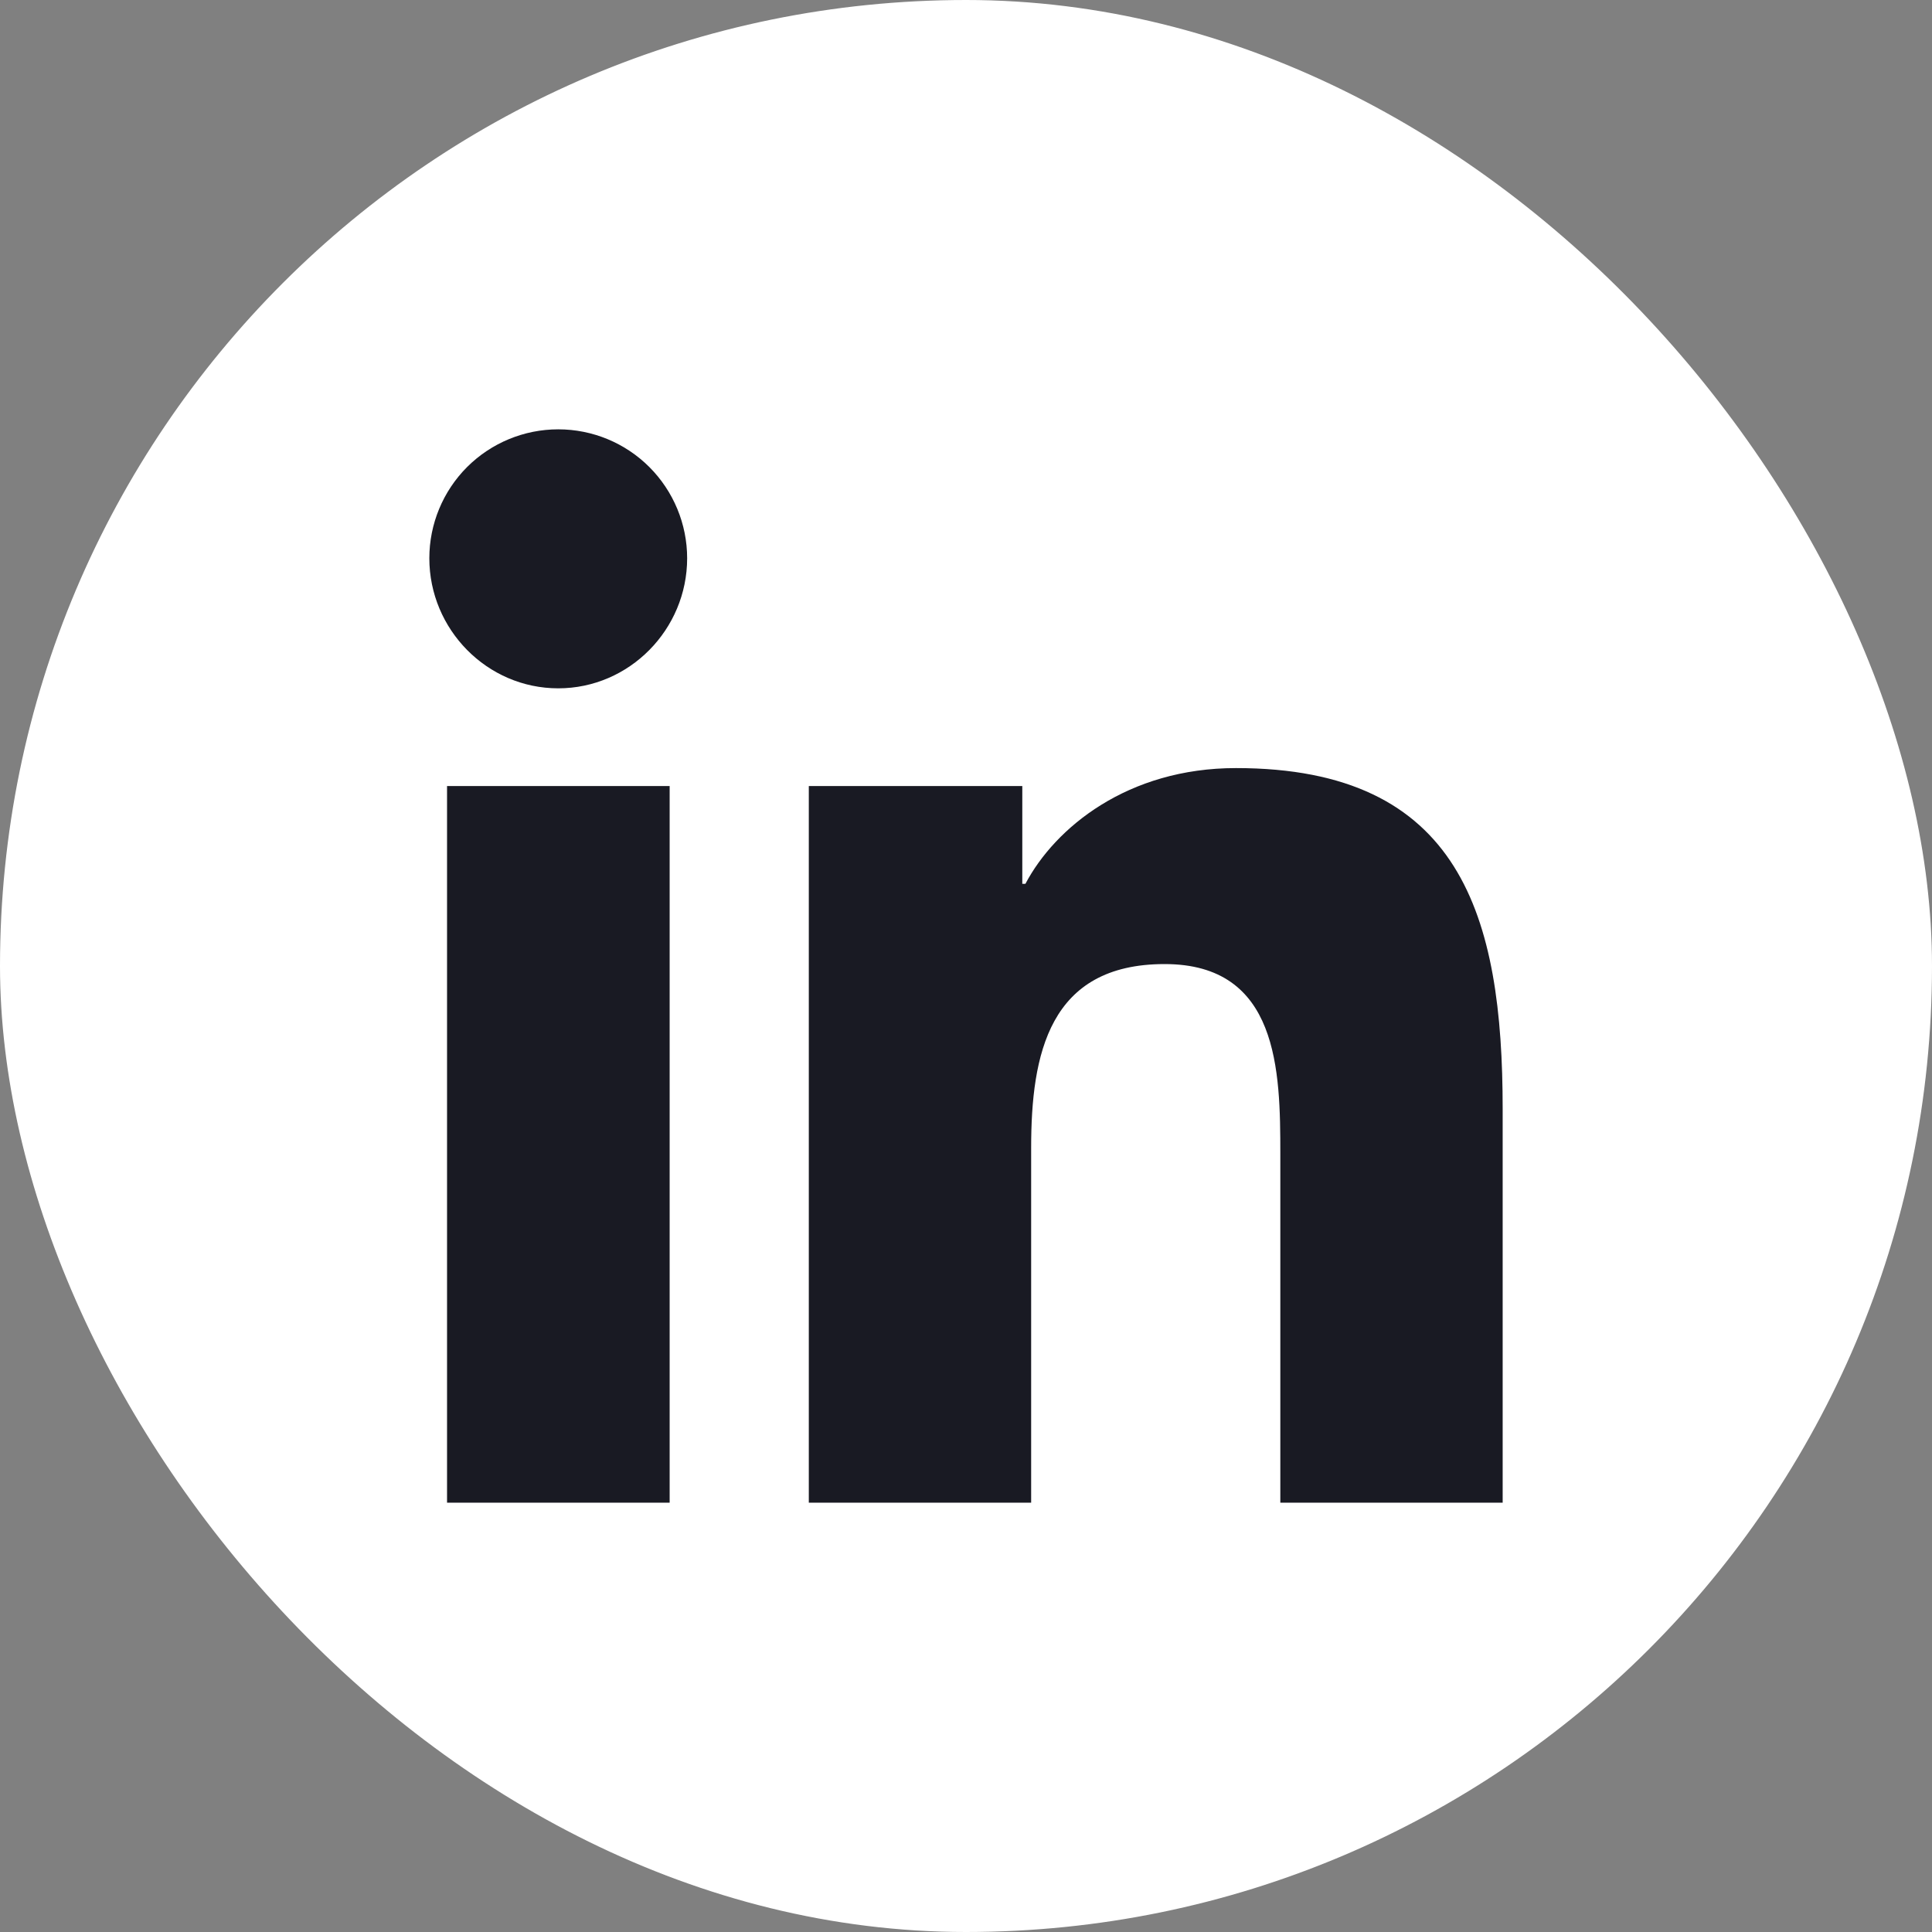 <svg width="36" height="36" viewBox="0 0 36 36" fill="none" xmlns="http://www.w3.org/2000/svg">
<rect x="0" y="0" width="36" height="36" fill="#808080" stroke="none"/>
<rect x="0.5" y="0.5" width="35" height="35" rx="17.5" fill="white"/>
<rect x="0.5" y="0.5" width="35" height="35" rx="17.5" stroke="white"/>
<path d="M12.478 28H8.33V14.647H12.478V28ZM10.402 12.826C9.076 12.826 8 11.728 8 10.402C8 9.765 8.253 9.154 8.703 8.703C9.154 8.253 9.765 8 10.402 8C11.039 8 11.65 8.253 12.1 8.703C12.55 9.154 12.804 9.765 12.804 10.402C12.804 11.728 11.728 12.826 10.402 12.826ZM27.995 28H23.857V21.5C23.857 19.951 23.826 17.964 21.701 17.964C19.545 17.964 19.214 19.647 19.214 21.388V28H15.071V14.647H19.049V16.469H19.107C19.661 15.42 21.013 14.312 23.031 14.312C27.228 14.312 28 17.076 28 20.665V28H27.995Z" fill="#191A23"/>
</svg>
